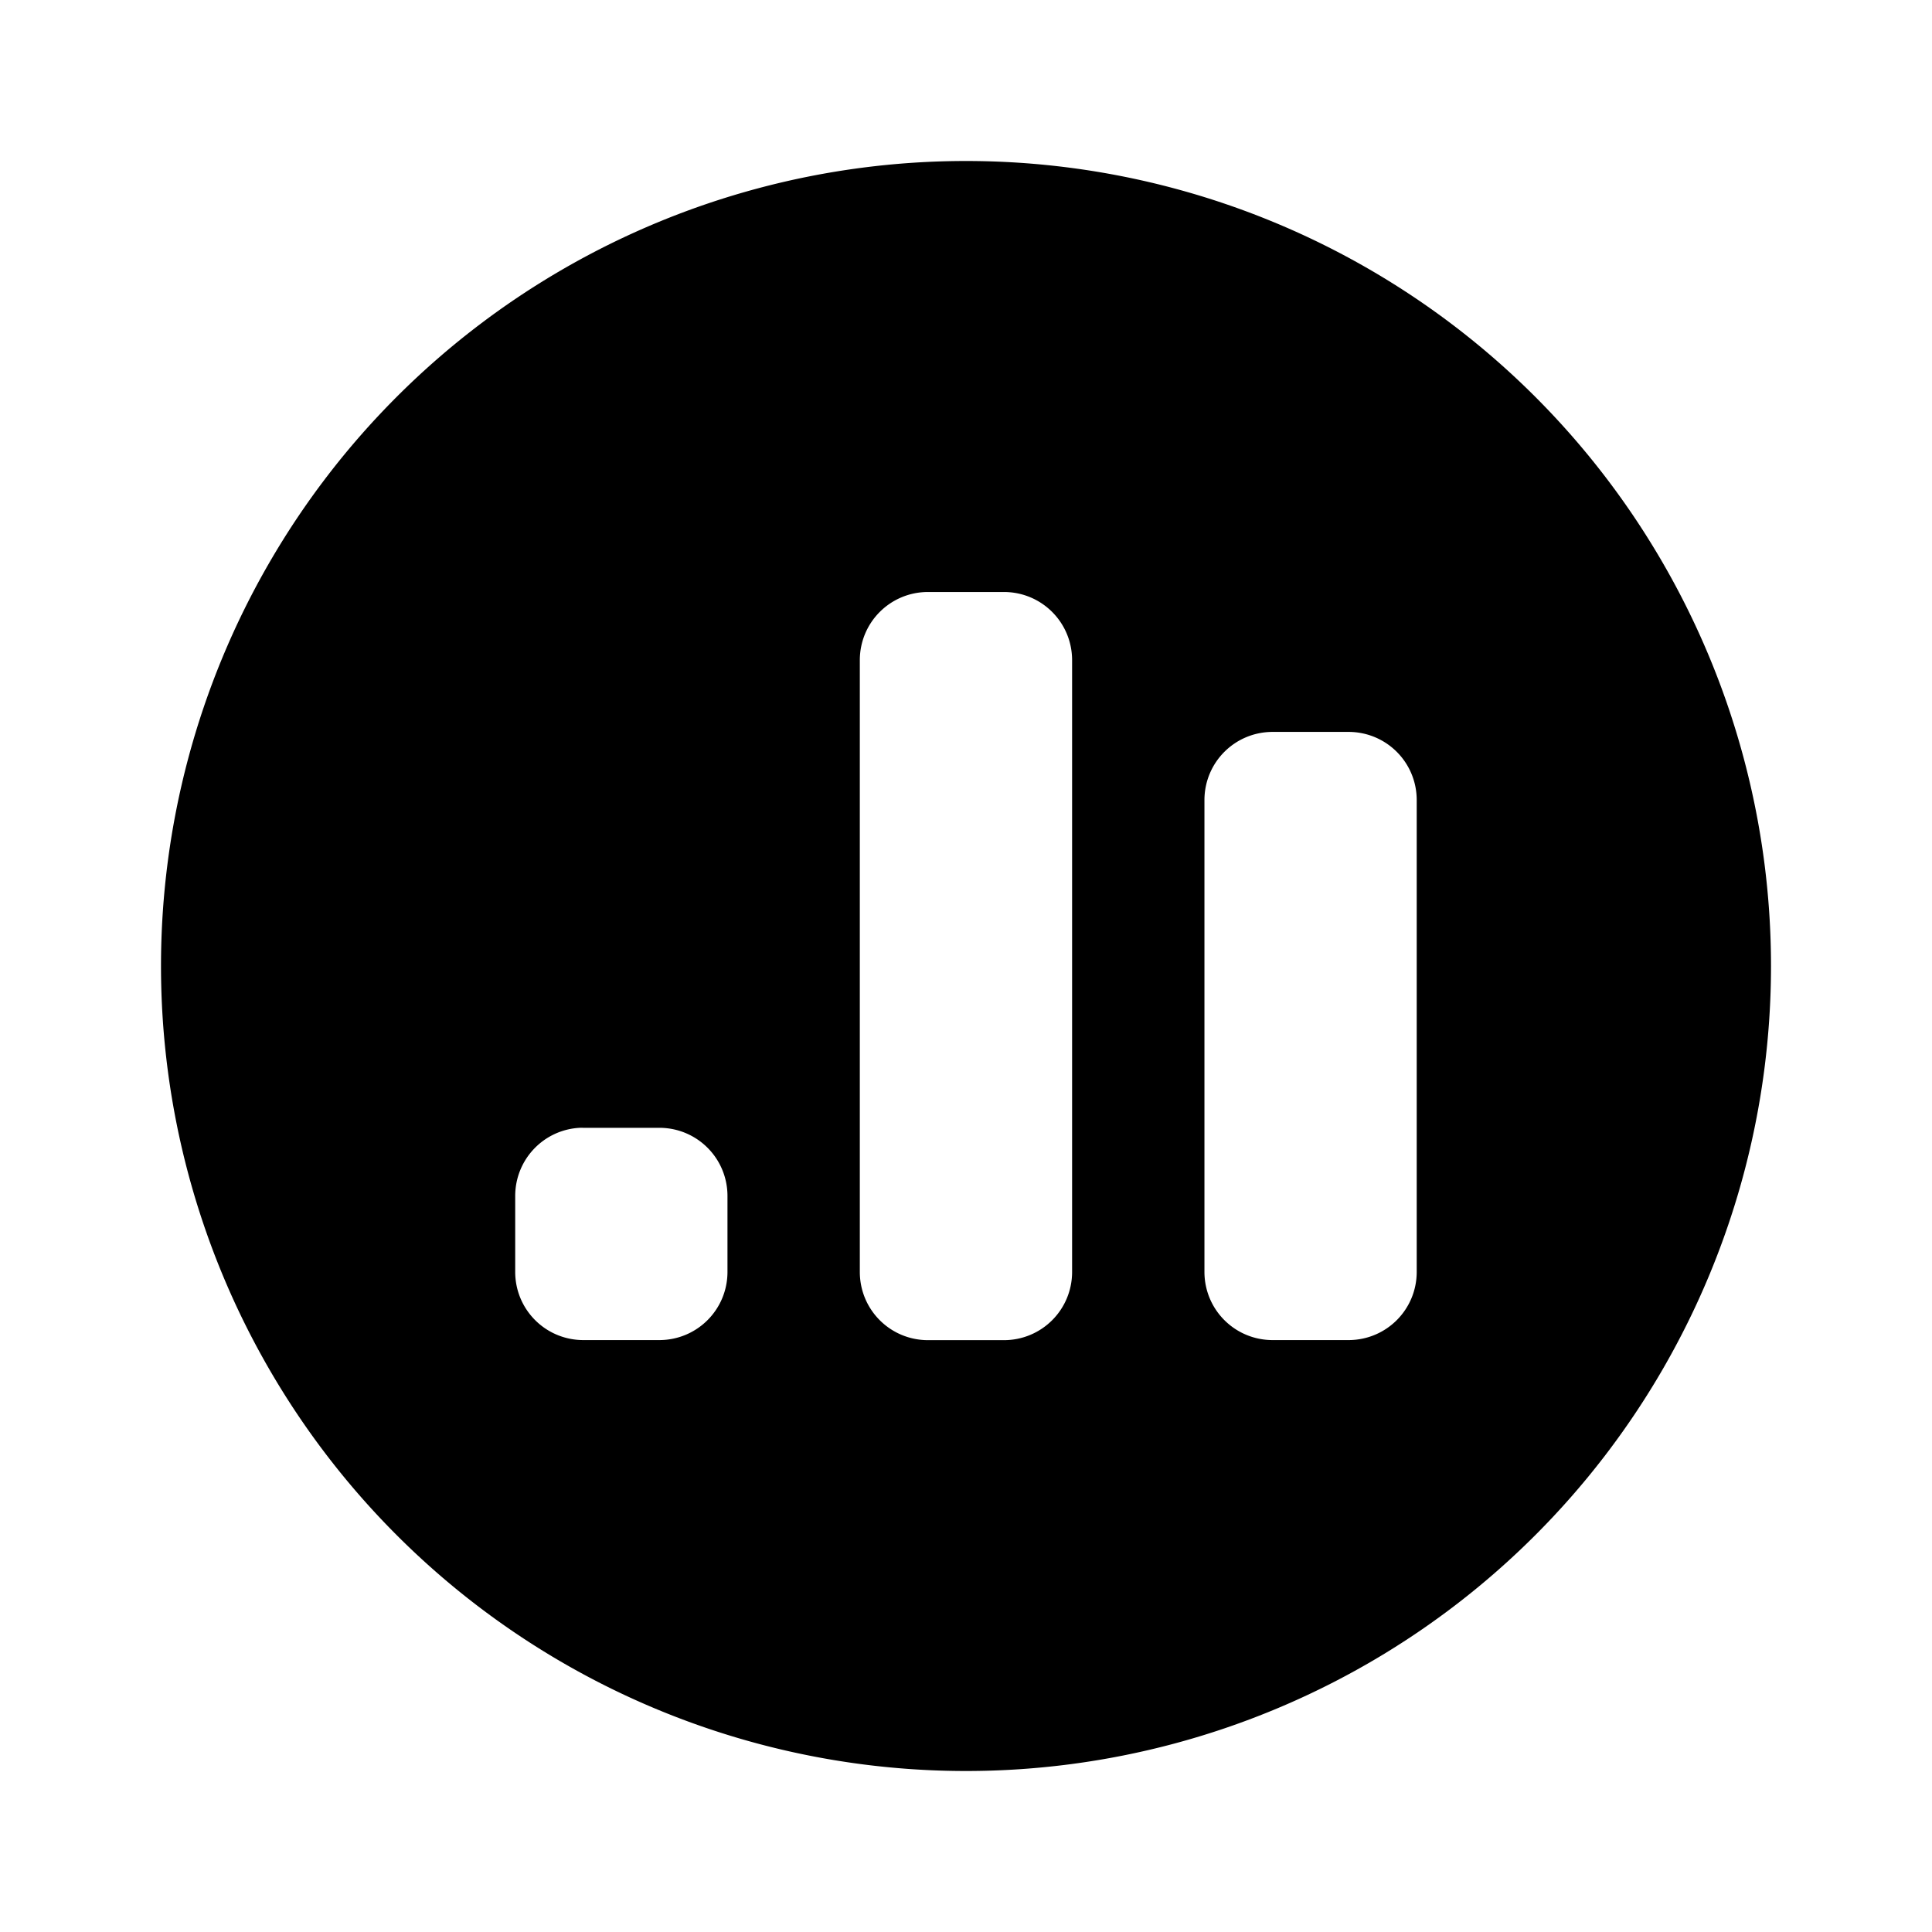 <?xml version="1.0" encoding="UTF-8"?>
<svg width="24" height="24" fill="none" version="1.1" viewBox="0 0 24 24" xml:space="preserve" xmlns="http://www.w3.org/2000/svg"><style type="text/css">
	.st0{fill:#FFFFFF;}
</style><style type="text/css">
	.st0{fill:#FFFFFF;}
</style><style type="text/css">
	.st0{fill:#FFFFFF;}
</style><path d="m12 2a10 10 0 0 0-10 10 10 10 0 0 0 10 10 10 10 0 0 0 10-10 10 10 0 0 0-10-10zm-0.471 5.354h0.941c0.47 0 0.848 0.378 0.848 0.848v7.598c0 0.47-0.378 0.848-0.848 0.848h-0.941c-0.47 0-0.848-0.378-0.848-0.848v-7.598c0-0.47 0.378-0.848 0.848-0.848zm4.281 1.738h0.941c0.47 0 0.848 0.378 0.848 0.848v5.859c0 0.47-0.378 0.848-0.848 0.848h-0.941c-0.47 0-0.848-0.378-0.848-0.848v-5.859c0-0.47 0.378-0.848 0.848-0.848zm-8.607 4.918c0.014-7.3e-4 0.03 0 0.045 0h0.941c0.47 0 0.848 0.378 0.848 0.848v0.941c0 0.47-0.378 0.848-0.848 0.848h-0.941c-0.47 0-0.848-0.378-0.848-0.848v-0.941c0-0.455 0.354-0.825 0.803-0.848z" fill="#000" stroke-width="1.5"/></svg>
